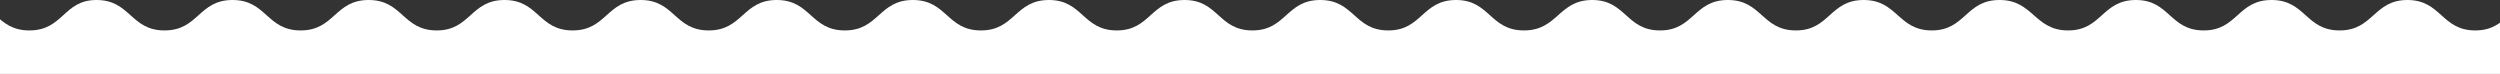 <svg width="1150" height="34" viewBox="0 0 1150 34" fill="none" xmlns="http://www.w3.org/2000/svg">
<rect x="0" y="0" width="1150" height="34" fill="#333333" stroke="none"/>
<path d="M1169.8 0C1154.15 0 1154.15 14 1138.61 14C1123.07 14 1122.96 0 1107.41 0C1091.87 0 1091.76 14 1076.22 14C1060.57 14 1060.57 0 1044.91 0C1029.26 0 1029.26 14 1013.72 14C998.065 14 998.065 0 982.522 0C966.87 0 966.87 14 951.326 14C935.783 14 935.348 0 919.804 0C904.152 0 904.152 14 888.609 14C873.065 14 872.848 0 857.304 0C841.652 0 841.652 14 826.109 14C810.456 14 810.456 0 794.804 0C779.152 0 779.152 14 763.609 14C747.956 14 747.957 0 732.413 0C716.87 0 716.652 14 701 14C685.348 14 685.348 0 669.804 0C654.152 0 654.152 14 638.609 14C622.956 14 622.956 0 607.304 0C591.652 0 591.652 14 576.109 14C560.456 14 560.457 0 544.913 0C529.261 0 529.261 14 513.717 14C498.065 14 498.065 0 482.522 0C466.87 0 466.87 14 451.217 14C435.565 14 435.565 0 419.913 0C404.261 0 404.261 14 388.609 14C372.957 14 372.957 0 357.304 0C341.652 0 341.652 14 326 14C310.348 14 310.348 0 294.696 0C279.043 0 279.043 14 263.391 14C247.739 14 247.739 0 232.087 0C216.435 0 216.435 14 200.891 14C185.239 14 185.239 0 169.587 0C153.935 0 153.935 14 138.283 14C122.63 14 122.63 0 106.978 0C91.326 0 91.326 14 75.674 14C60.022 14 60.022 0 44.37 0C29.152 0 29.152 14 13.5 14C-2.152 14 -2.152 0 -17.696 0C-33.239 0 -33.348 14 -49 14V34H1201V14C1185.35 14 1185.35 0 1169.8 0Z" fill="white"/>
</svg>
